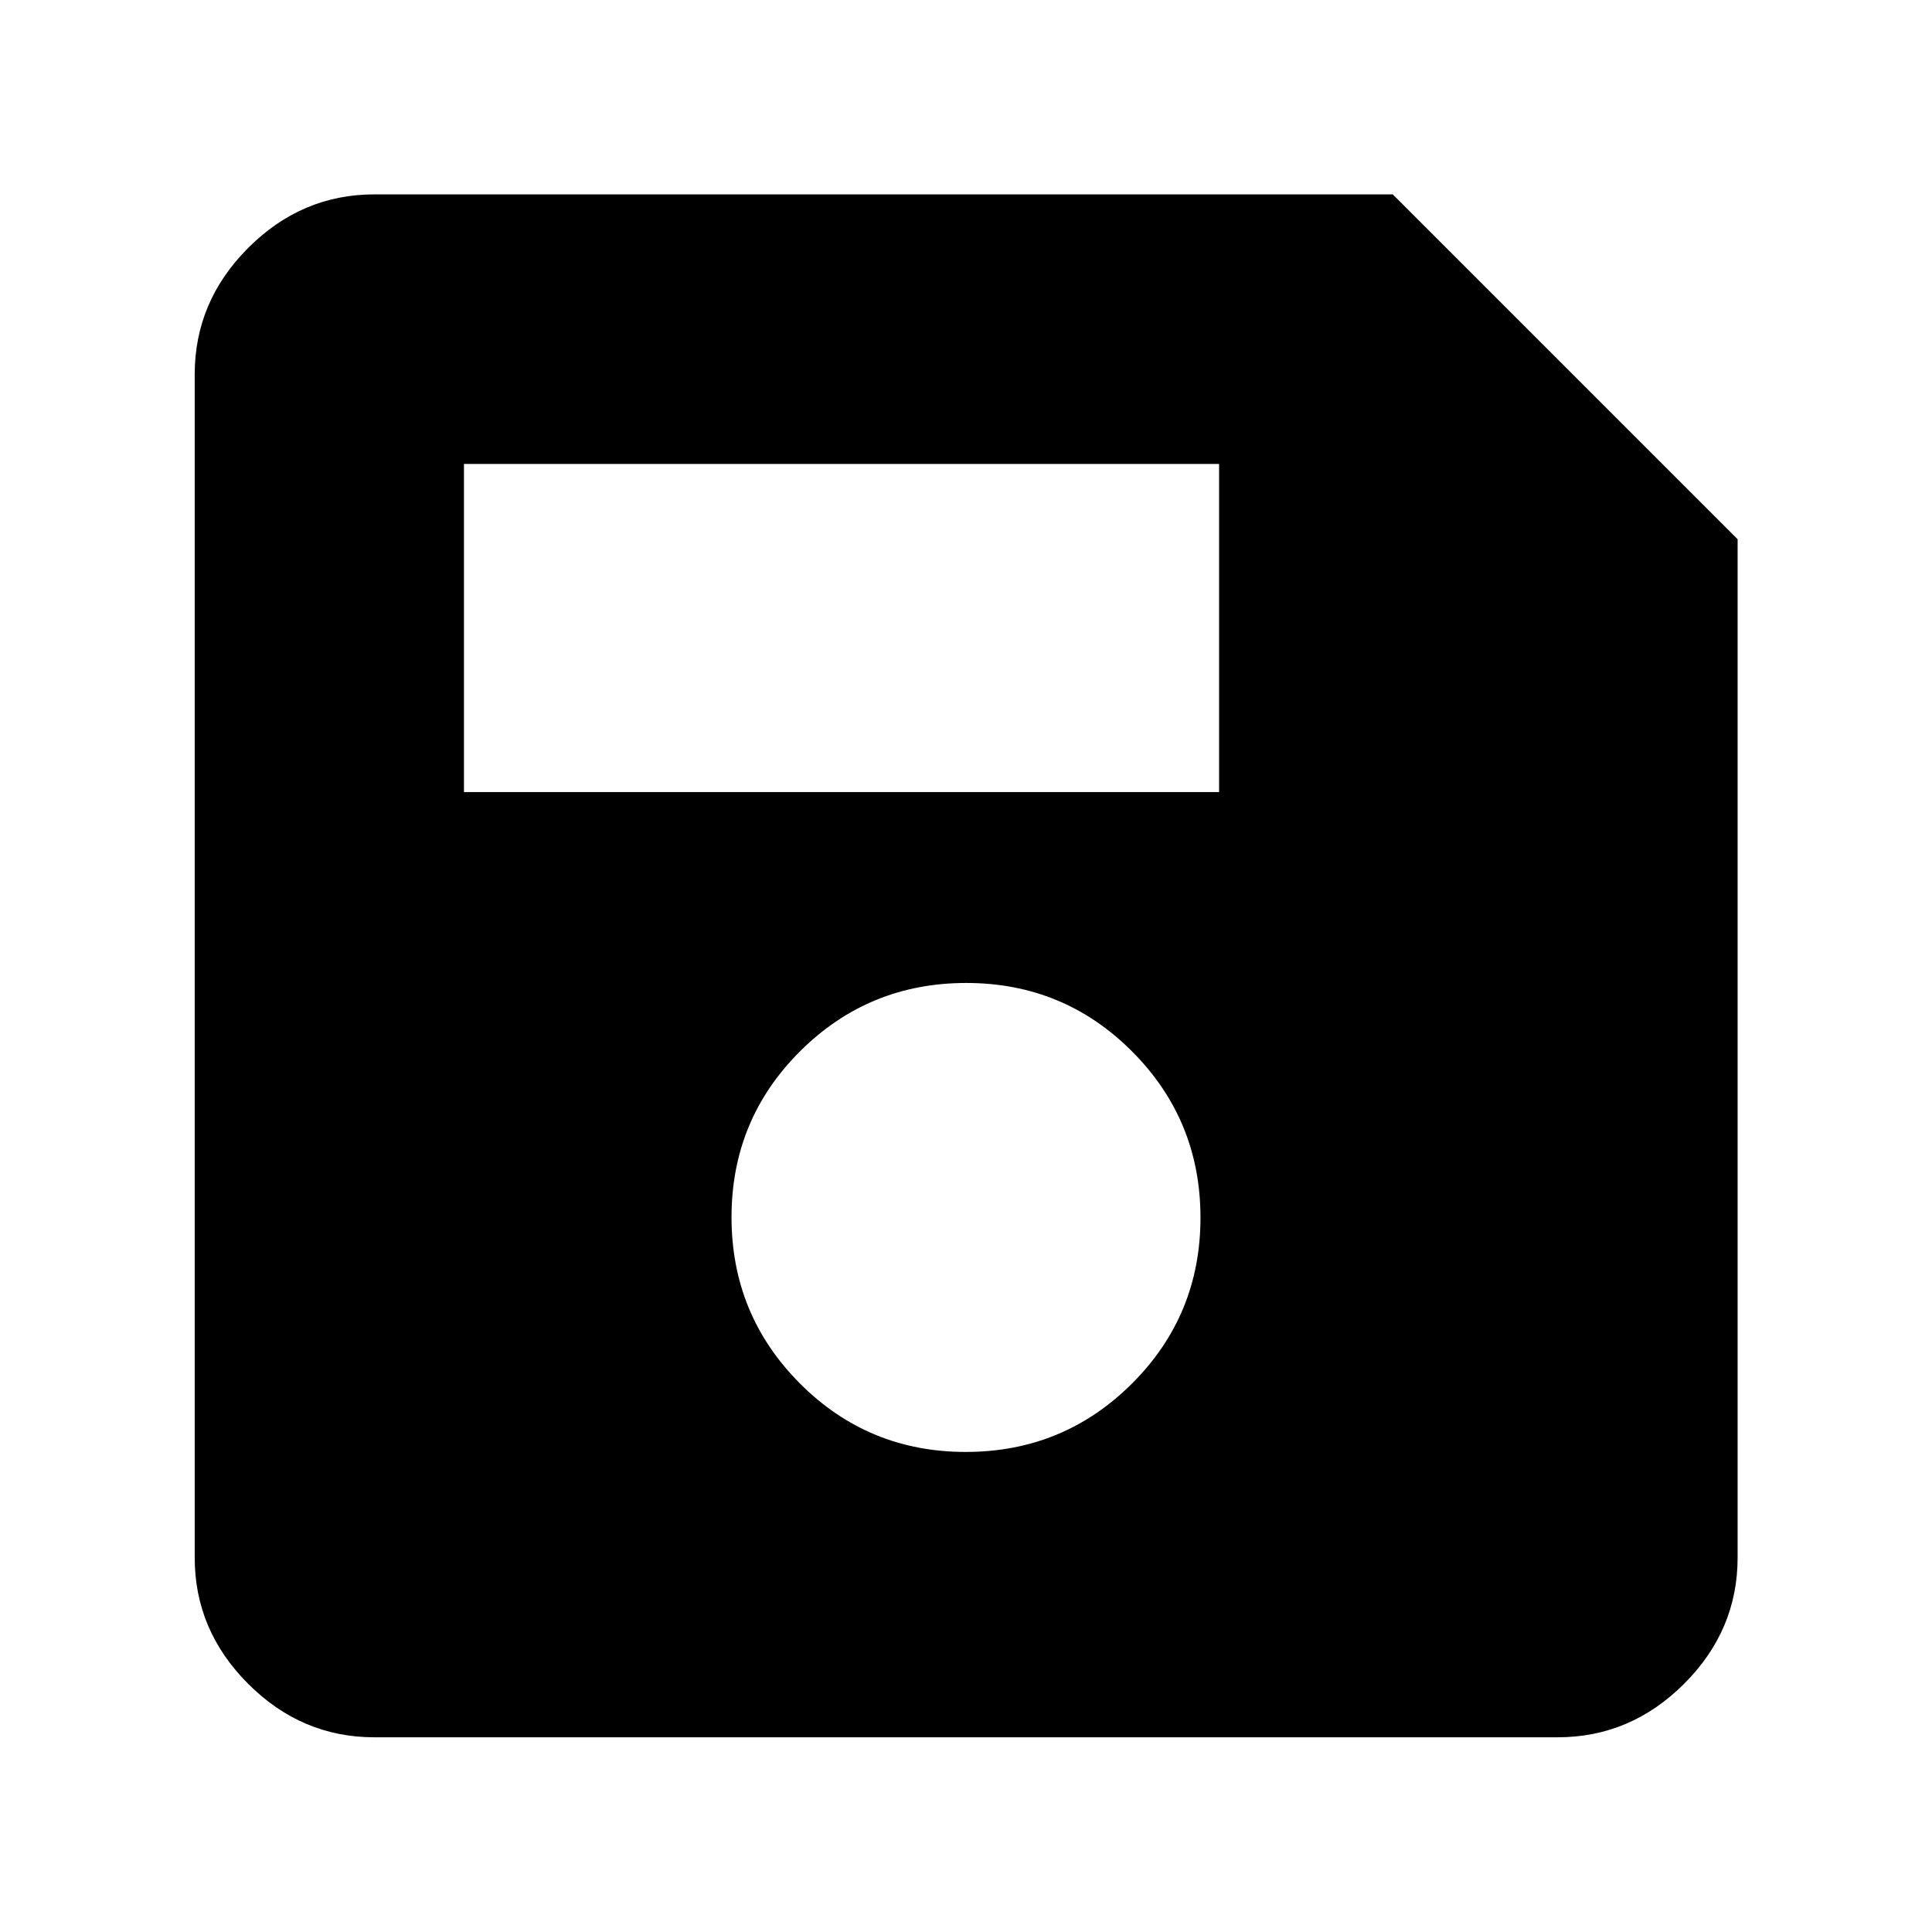 <svg xmlns="http://www.w3.org/2000/svg" height="40" viewBox="0 -960 960 960" width="40"><path d="M863.41-692.05v506.04q0 36.14-26.61 62.7-26.61 26.56-62.81 26.56H186.01q-36.14 0-62.7-26.56-26.56-26.56-26.56-62.7v-587.98q0-36.2 26.56-62.81t62.7-26.61h506.04l171.36 171.36ZM479.88-238.54q48.5 0 82.57-33.95 34.06-33.95 34.06-82.45 0-48.49-33.94-82.56-33.95-34.07-82.45-34.07t-82.57 33.95q-34.06 33.94-34.06 82.44t33.94 82.57q33.95 34.07 82.45 34.07ZM230.54-566.43h375.22v-163.03H230.54v163.03Z"/></svg>